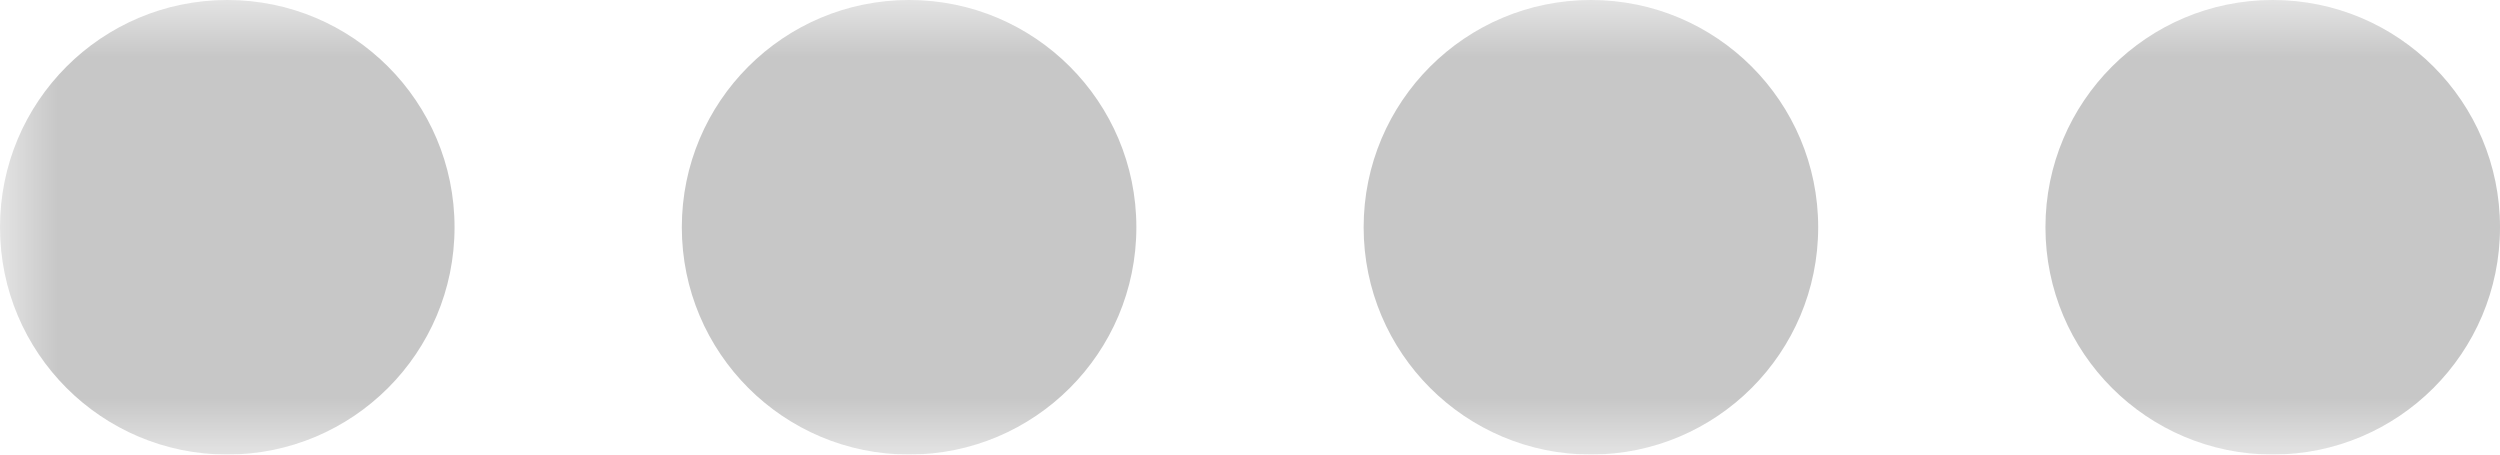 <svg width="22" height="4" viewBox="0 0 22 4" fill="none" xmlns="http://www.w3.org/2000/svg">
<mask id="mask0_0_128" style="mask-type:luminance" maskUnits="userSpaceOnUse" x="0" y="0" width="24" height="4">
<path fill-rule="evenodd" clip-rule="evenodd" d="M0 0H24V4H0V0Z" fill="white"/>
</mask>
<g mask="url(#mask0_0_128)">
<path fill-rule="evenodd" clip-rule="evenodd" d="M2 4C3.105 4 4 3.105 4 2C4 0.895 3.105 0 2 0C0.895 0 0 0.895 0 2C0 3.105 0.895 4 2 4Z" fill="#C7C7C7"/>
<path fill-rule="evenodd" clip-rule="evenodd" d="M8 4C9.105 4 10 3.105 10 2C10 0.895 9.105 0 8 0C6.895 0 6 0.895 6 2C6 3.105 6.895 4 8 4Z" fill="#C7C7C7"/>
<path fill-rule="evenodd" clip-rule="evenodd" d="M14 4C15.105 4 16 3.105 16 2C16 0.895 15.105 0 14 0C12.895 0 12 0.895 12 2C12 3.105 12.895 4 14 4Z" fill="#C7C7C7"/>
<path fill-rule="evenodd" clip-rule="evenodd" d="M20 4C21.105 4 22 3.105 22 2C22 0.895 21.105 0 20 0C18.895 0 18 0.895 18 2C18 3.105 18.895 4 20 4Z" fill="#C7C7C7"/>
</g>
</svg>
